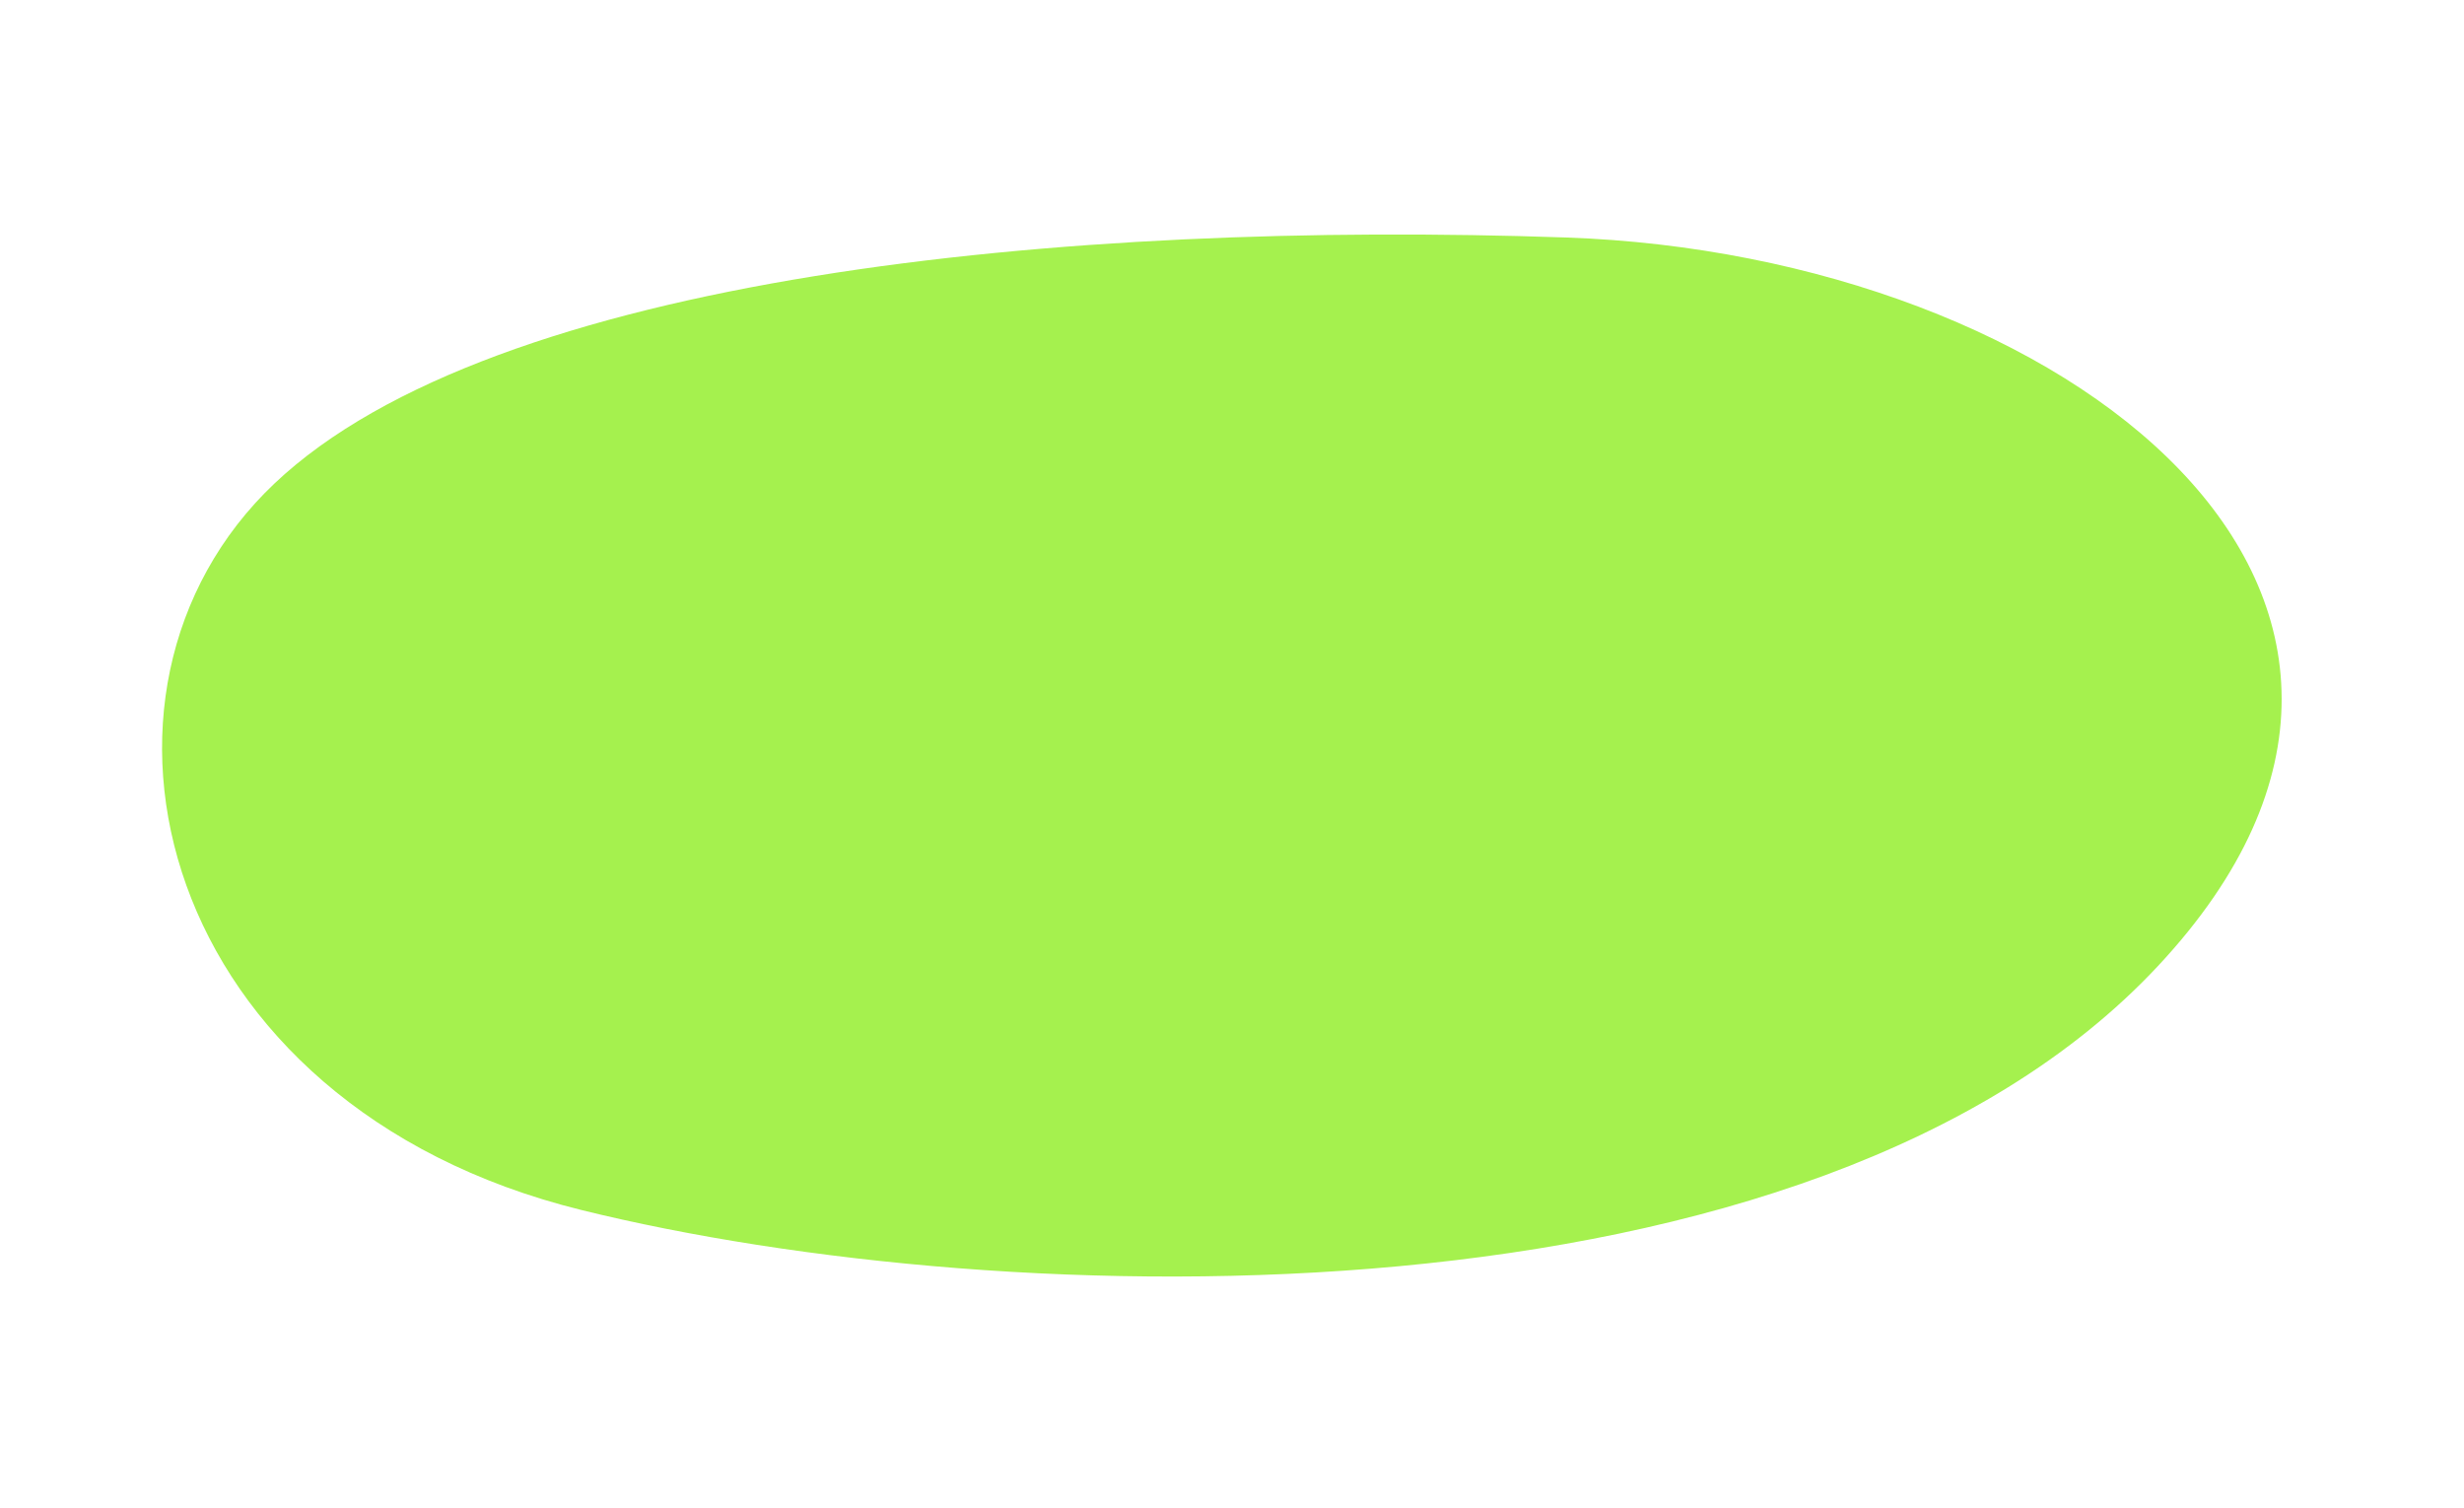 <svg xmlns="http://www.w3.org/2000/svg" xmlns:xlink="http://www.w3.org/1999/xlink" width="1088.149" height="666.15" viewBox="0 0 1088.149 666.15">
  <defs>
    <filter id="Path_250" x="0" y="0" width="1088.149" height="666.15" filterUnits="userSpaceOnUse">
      <feOffset dy="13" input="SourceAlpha"/>
      <feGaussianBlur stdDeviation="17.5" result="blur"/>
      <feFlood flood-opacity="0.059"/>
      <feComposite operator="in" in2="blur"/>
      <feComposite in="SourceGraphic"/>
    </filter>
  </defs>
  <g transform="matrix(1, 0, 0, 1, 0, 0)" filter="url(#Path_250)">
    <path id="Path_250-2" data-name="Path 250" d="M165.461,391.685C-17.467,326.418-43.829,139.174,62.262,57.216S423.251-23.857,643.639,6.166,1041.592,206.388,872.4,354.331,348.388,456.952,165.461,391.685Z" transform="matrix(0.99, -0.1, 0.1, 0.99, 53.81, 150.14)" fill="#a5f14e"/>
  </g>
</svg>

